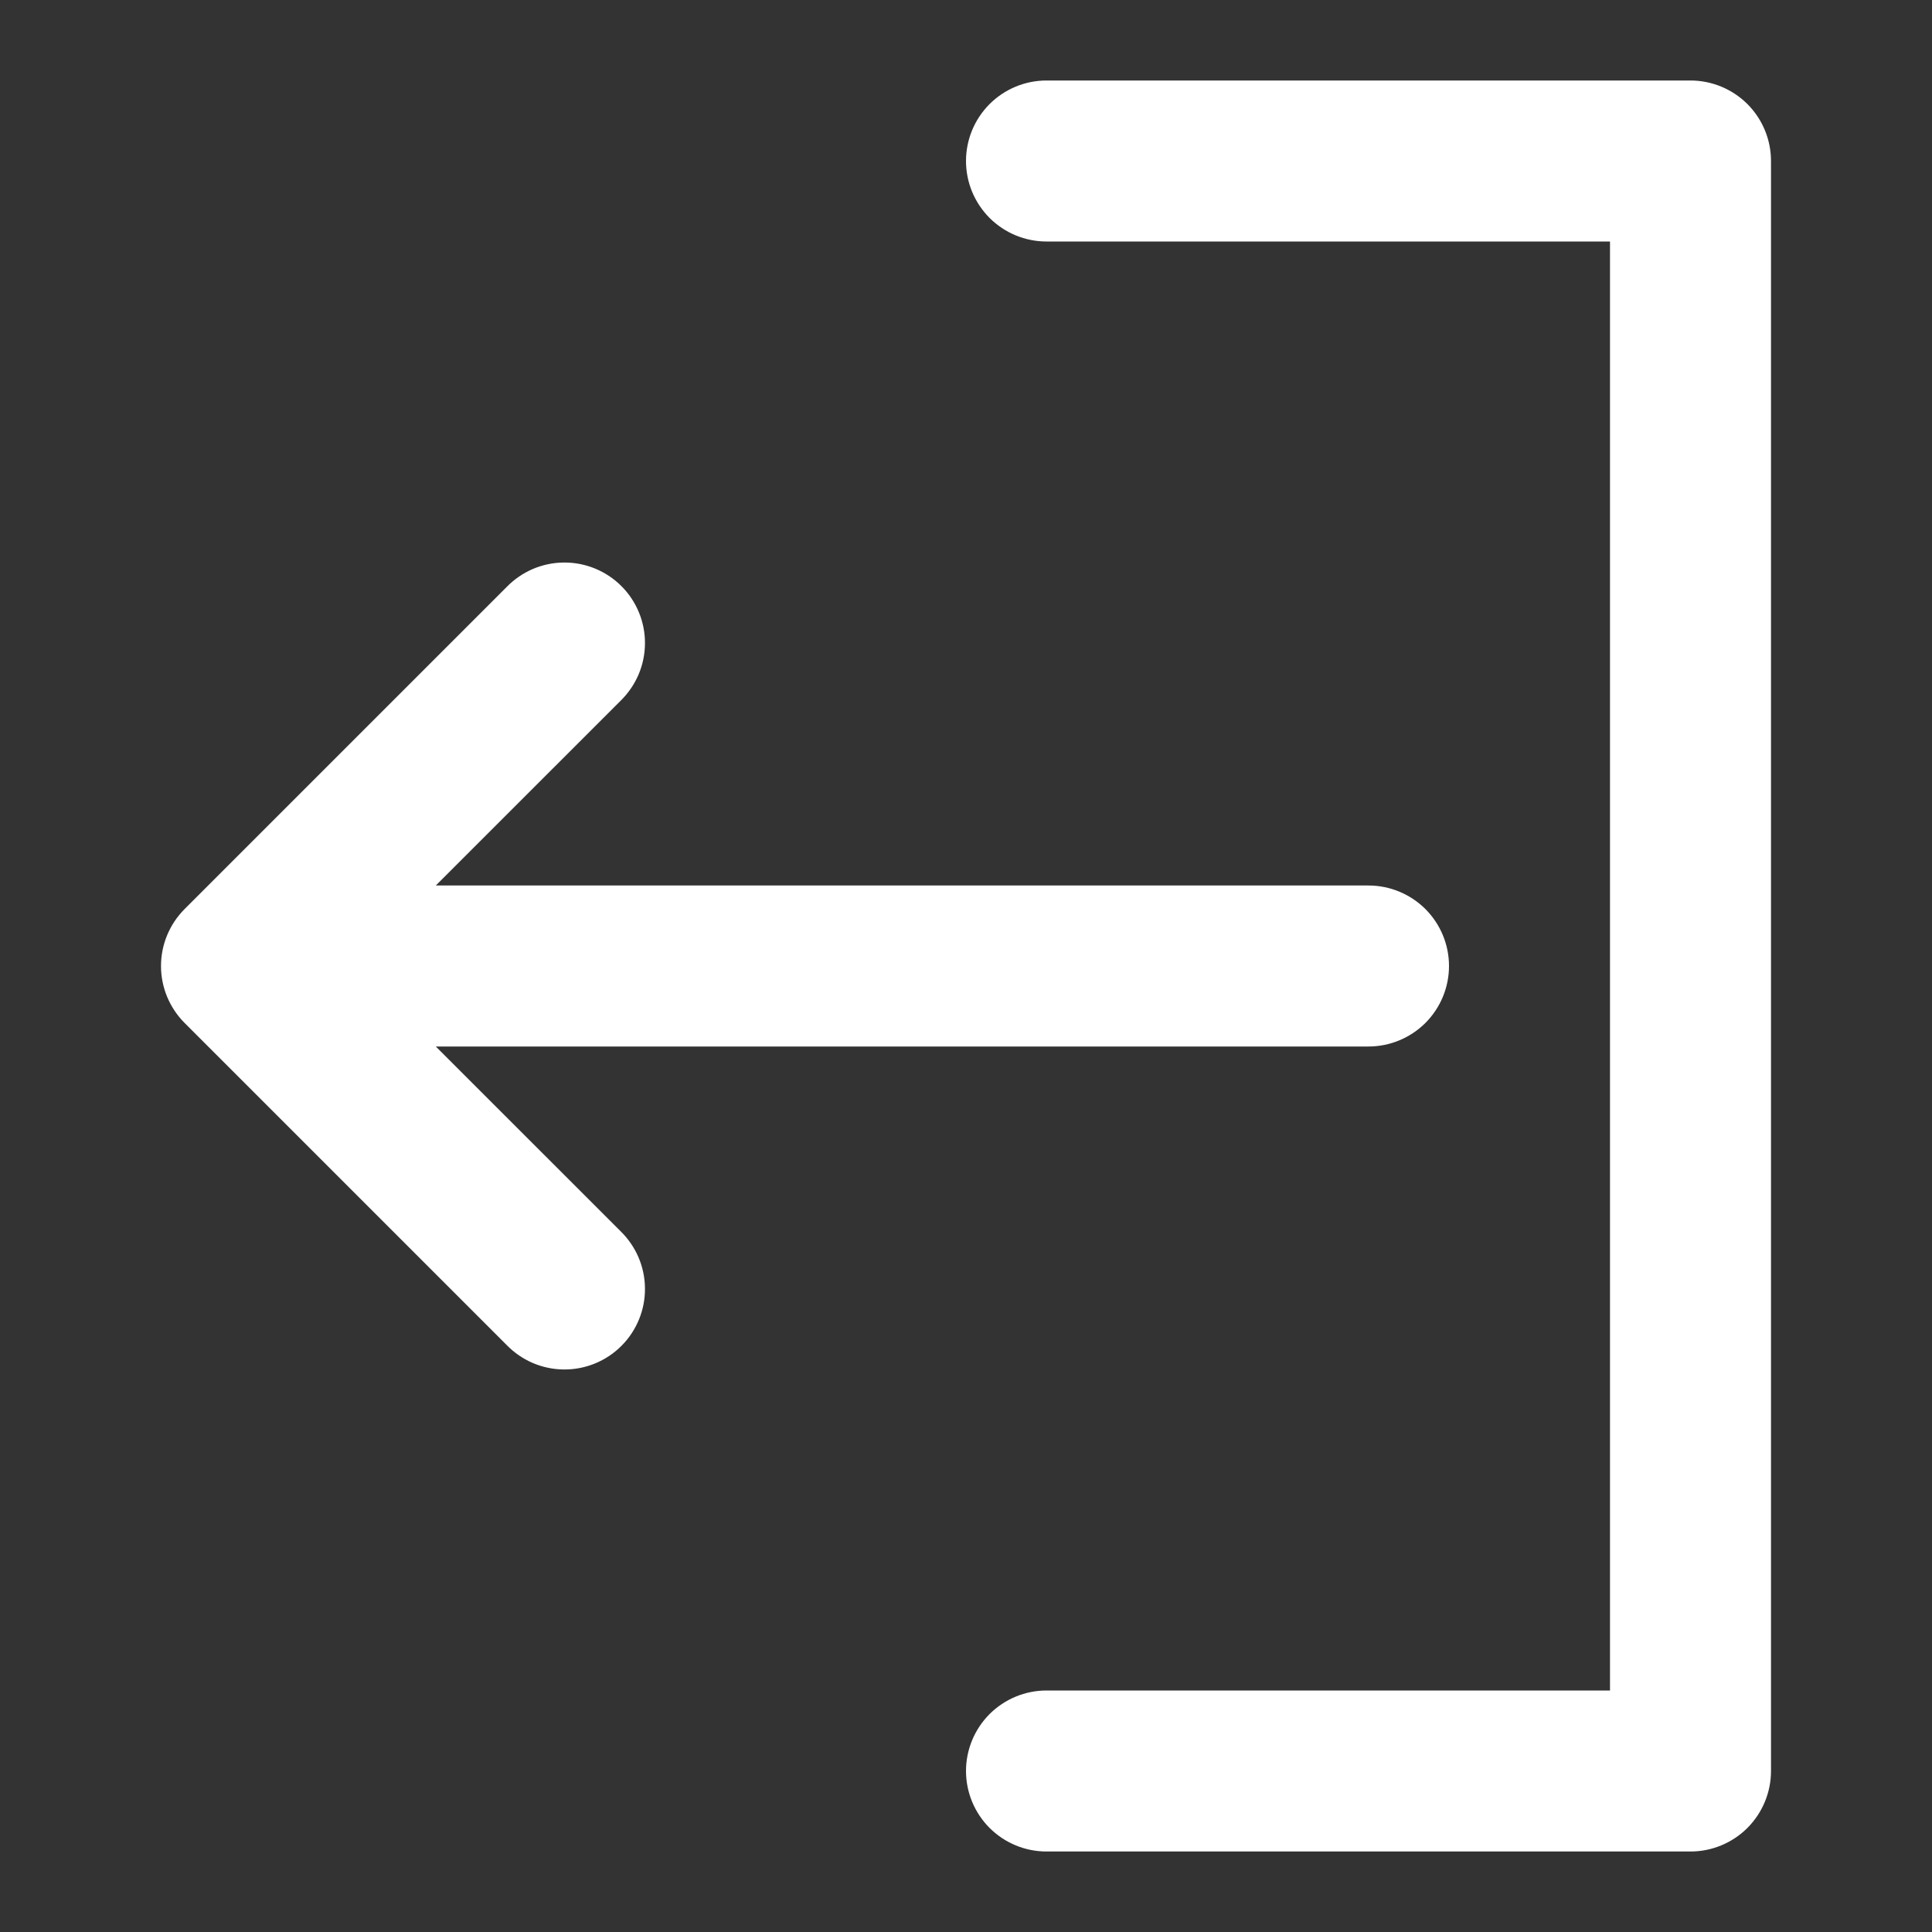 <svg width="30" height="30" viewBox="0 0 30 30" fill="none" xmlns="http://www.w3.org/2000/svg">
<rect x="0" y="0" width="30" height="30" fill="#333333" stroke="none"/>
<path d="M9.634 10.884L6.767 13.75H21.25C21.581 13.75 21.899 13.882 22.134 14.116C22.368 14.351 22.5 14.668 22.5 15C22.5 15.332 22.368 15.649 22.134 15.884C21.899 16.118 21.581 16.25 21.25 16.25H6.767L9.634 19.116C9.753 19.232 9.848 19.369 9.914 19.522C9.979 19.674 10.014 19.838 10.015 20.005C10.017 20.171 9.985 20.335 9.922 20.489C9.859 20.642 9.767 20.782 9.649 20.899C9.532 21.017 9.392 21.109 9.239 21.172C9.085 21.235 8.92 21.267 8.754 21.265C8.588 21.264 8.424 21.229 8.272 21.164C8.119 21.098 7.982 21.003 7.866 20.884L2.866 15.884C2.632 15.649 2.5 15.332 2.5 15C2.5 14.668 2.632 14.351 2.866 14.116L7.866 9.116C7.982 8.997 8.119 8.902 8.272 8.836C8.424 8.771 8.588 8.736 8.754 8.735C8.92 8.733 9.085 8.765 9.239 8.828C9.392 8.891 9.532 8.983 9.649 9.101C9.767 9.218 9.859 9.358 9.922 9.511C9.985 9.665 10.017 9.83 10.015 9.995C10.014 10.162 9.979 10.325 9.914 10.478C9.848 10.63 9.753 10.768 9.634 10.884ZM26.25 1.25H16.25C15.918 1.25 15.601 1.382 15.366 1.616C15.132 1.851 15 2.168 15 2.5C15 2.832 15.132 3.149 15.366 3.384C15.601 3.618 15.918 3.75 16.25 3.75H25V26.25H16.25C15.918 26.25 15.601 26.382 15.366 26.616C15.132 26.851 15 27.169 15 27.5C15 27.831 15.132 28.149 15.366 28.384C15.601 28.618 15.918 28.75 16.25 28.75H26.25C26.581 28.75 26.899 28.618 27.134 28.384C27.368 28.149 27.5 27.831 27.5 27.5V2.5C27.5 2.168 27.368 1.851 27.134 1.616C26.899 1.382 26.581 1.25 26.25 1.25Z" fill="white"/>
</svg>
